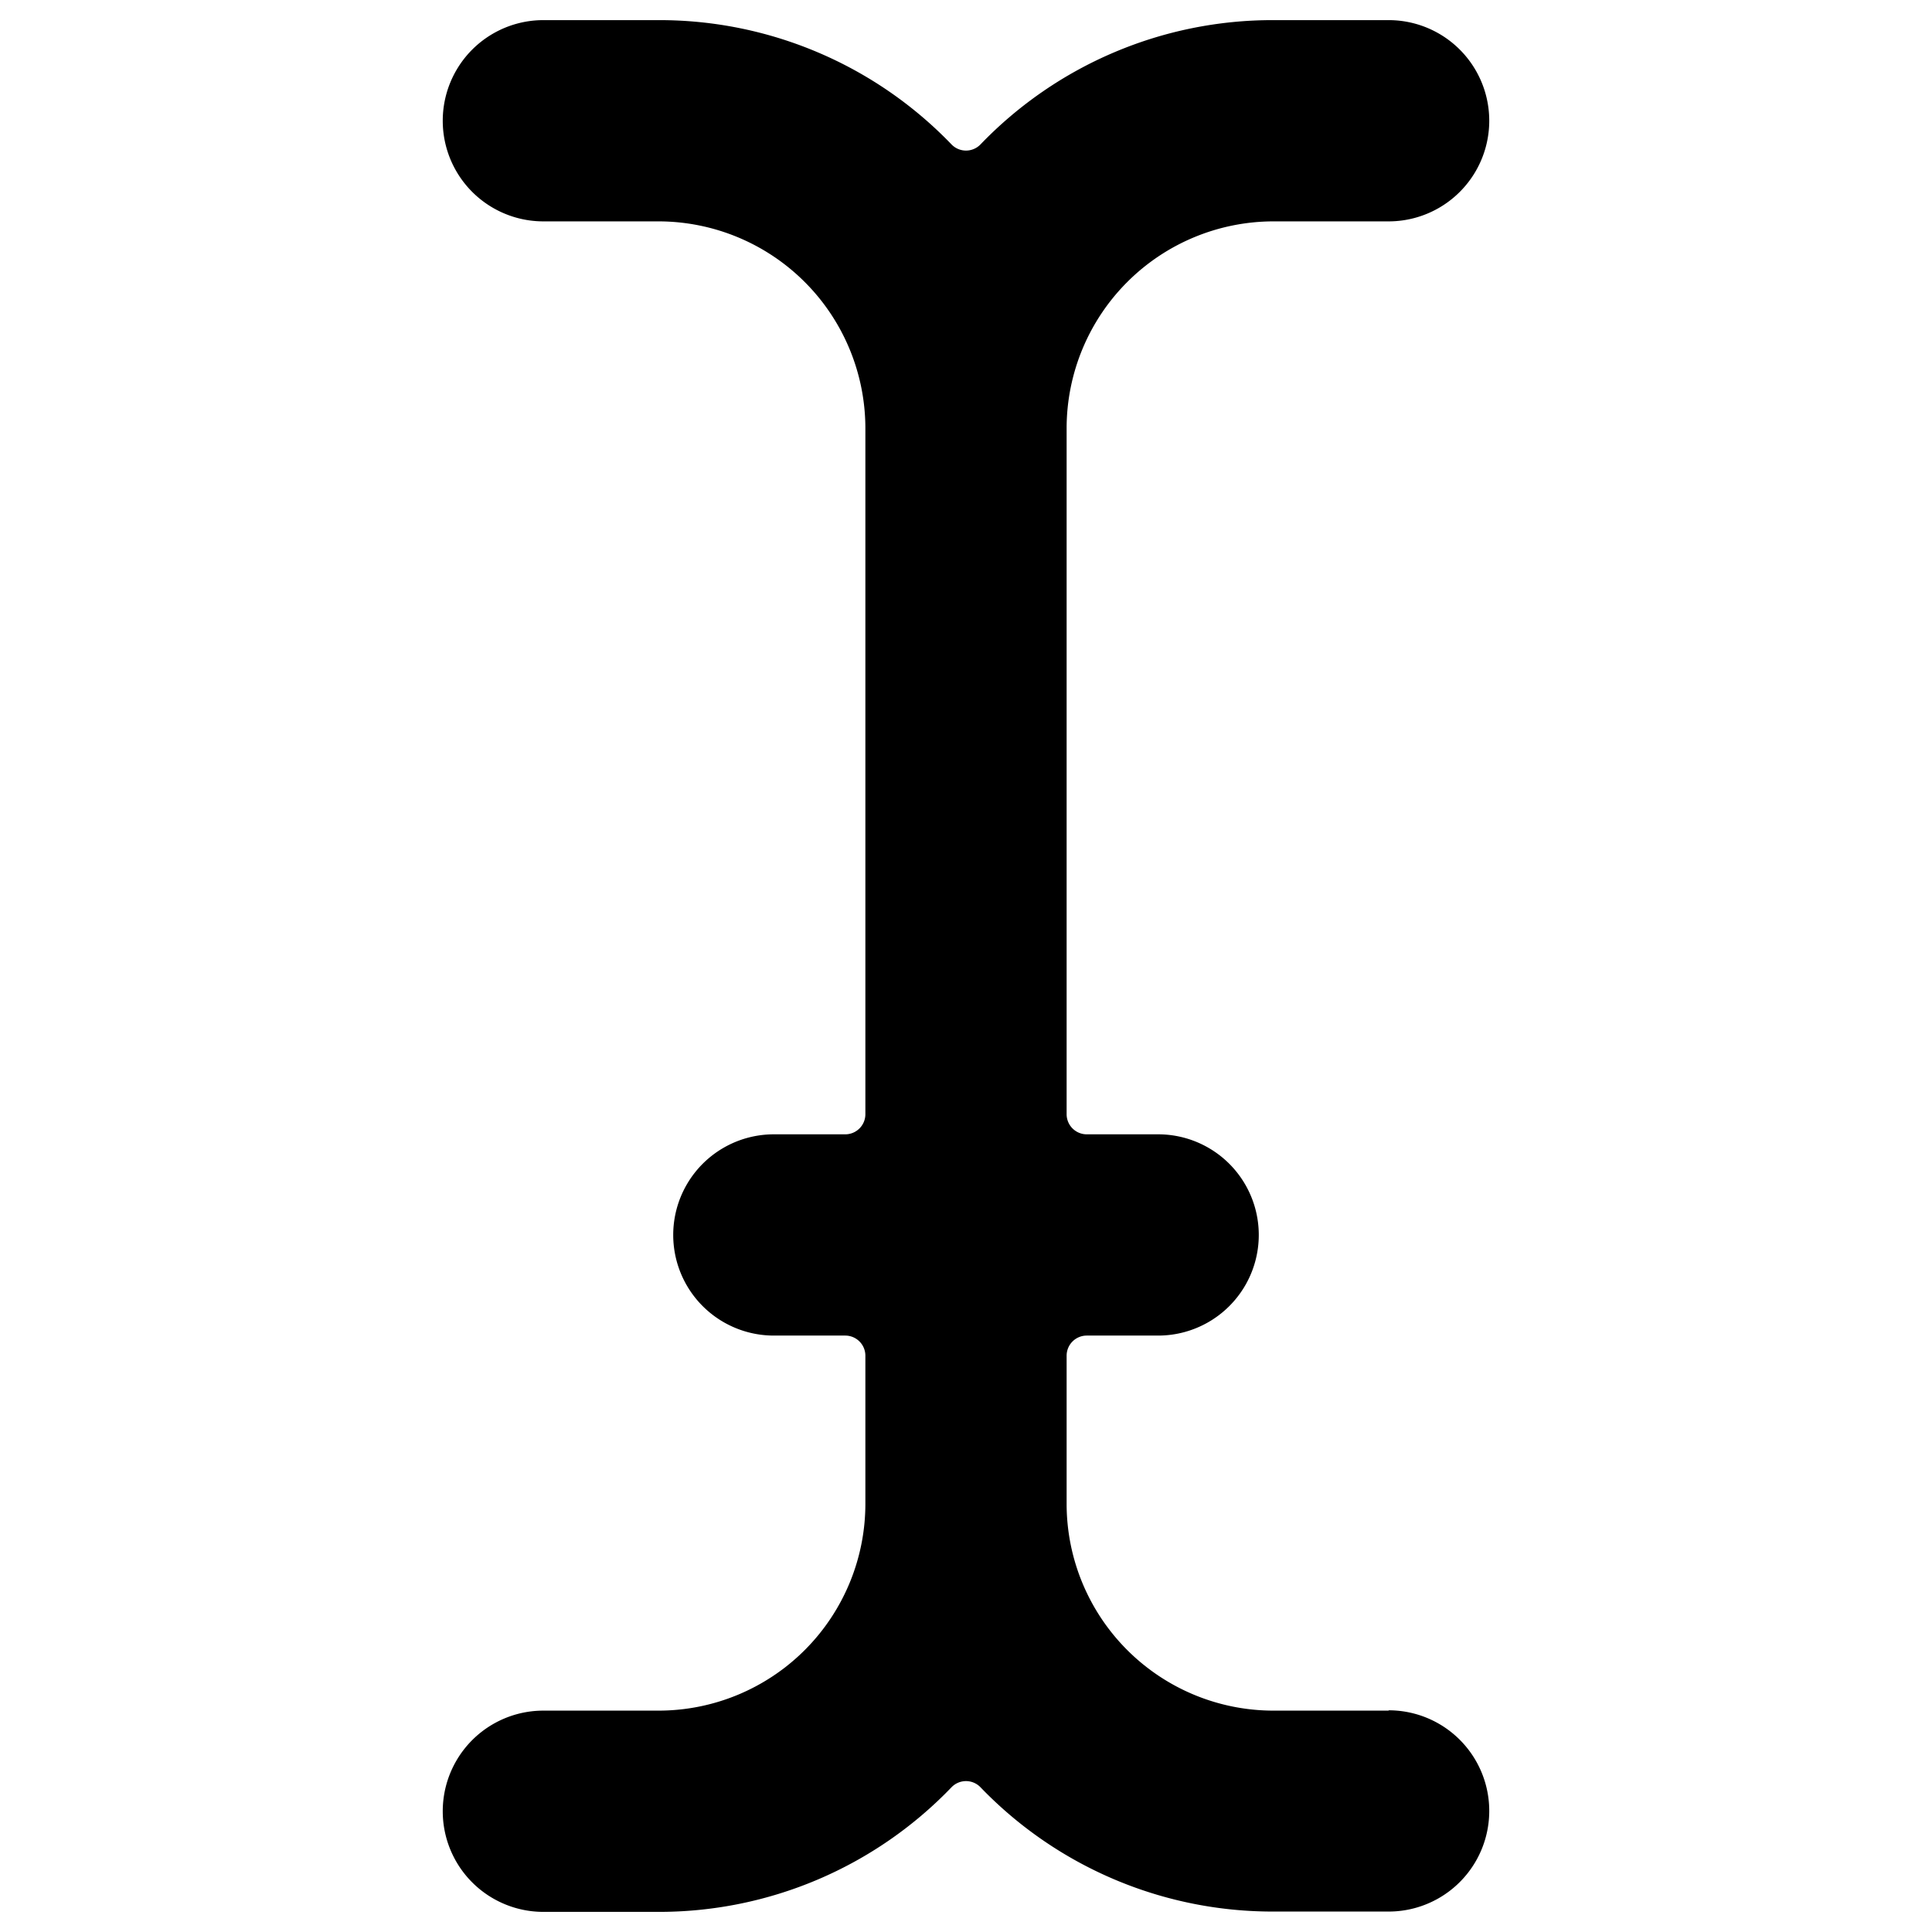 <svg xmlns="http://www.w3.org/2000/svg" class="cel-icon cel-icon-stroke-width" viewBox="0 0 24 24"><path d="M17.25 21.25h-1.432a2.57 2.57 0 01-2.568-2.568v-1.841a.25.25 0 01.25-.25h.887a1.25 1.25 0 000-2.5H13.5a.25.25 0 01-.25-.25V5.319a2.572 2.572 0 012.568-2.569h1.432a1.25 1.25 0 000-2.5h-1.436a5.032 5.032 0 00-3.633 1.543l-.001.001a.25.25 0 01-.36 0A5.034 5.034 0 008.186.25H6.75a1.25 1.25 0 000 2.5h1.432a2.572 2.572 0 012.568 2.569v8.522a.25.25 0 01-.25.25h-.887a1.25 1.25 0 000 2.5h.887a.25.25 0 01.25.25v1.841a2.57 2.57 0 01-2.568 2.568H6.75a1.25 1.25 0 000 2.5h1.432a5.034 5.034 0 003.636-1.546l.002-.002a.25.25 0 01.36 0 5.034 5.034 0 003.634 1.544h1.436a1.25 1.25 0 000-2.5z"/></svg>